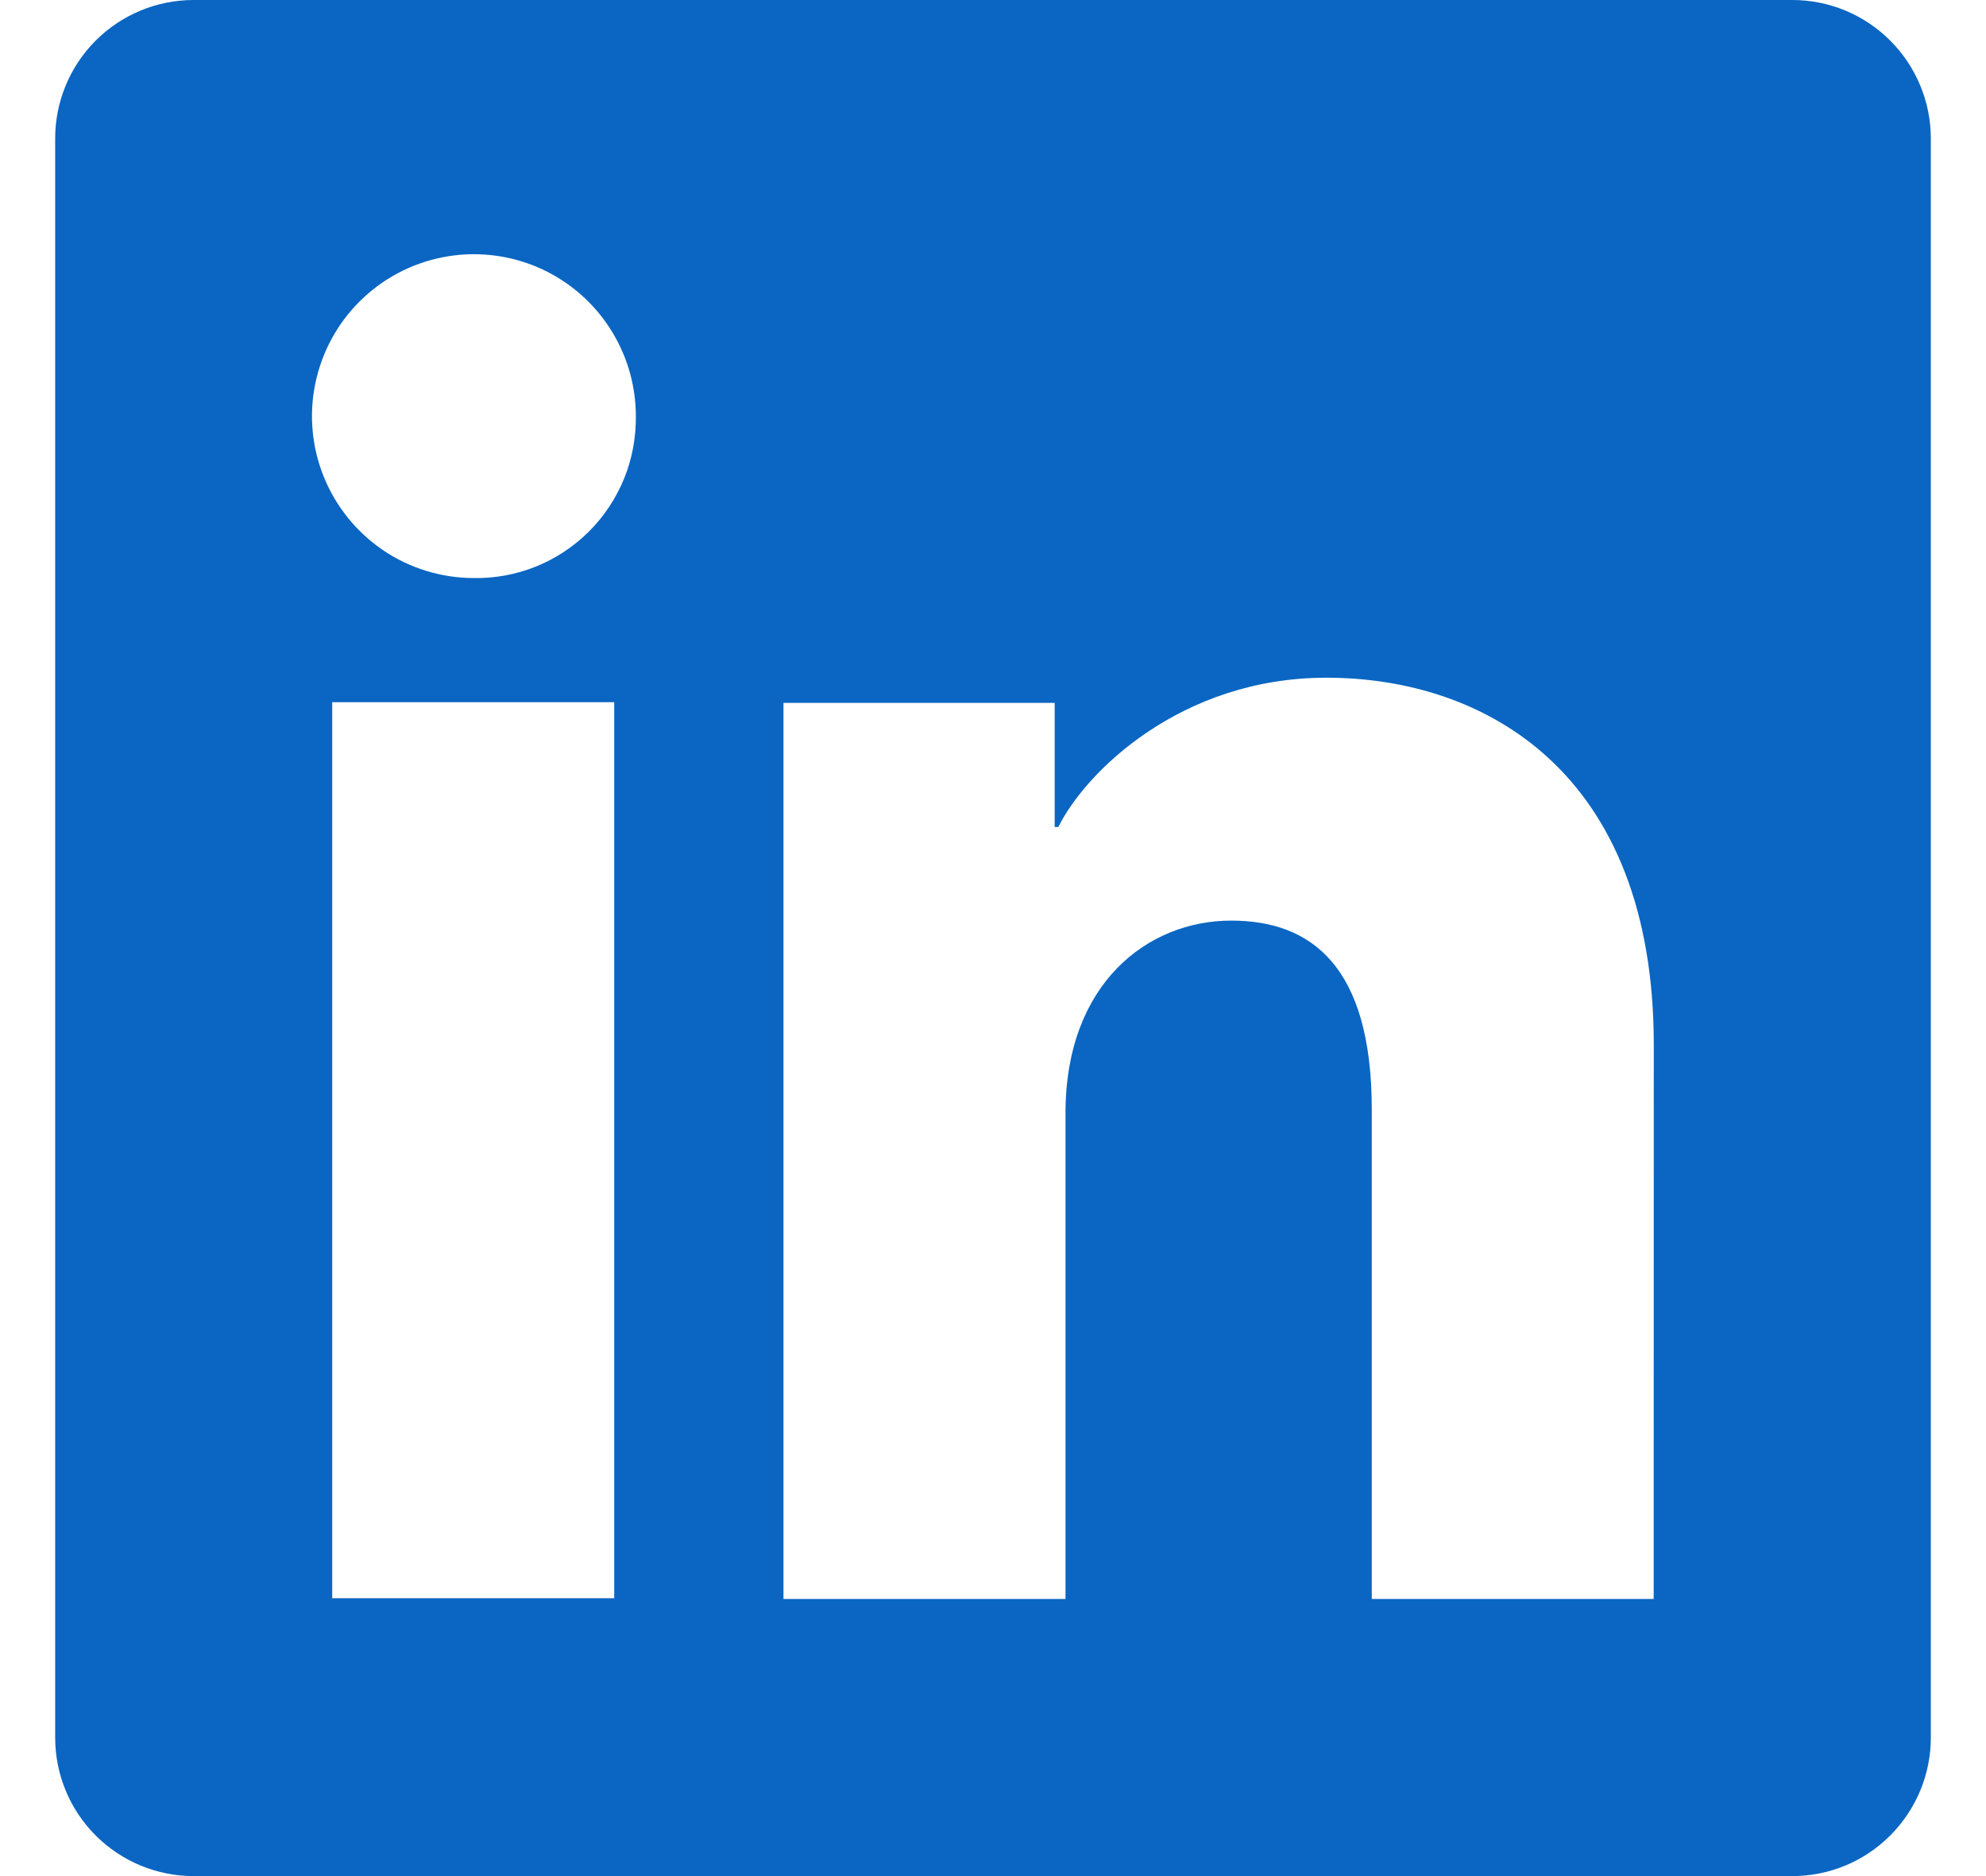 <svg width="18" height="17" viewBox="0 0 18 17" fill="none" xmlns="http://www.w3.org/2000/svg">
<g clip-path="url(#clip0_82_9735)">
<path d="M16.245 0H1.755C1.422 0 1.103 0.132 0.867 0.368C0.632 0.603 0.5 0.922 0.5 1.255V15.745C0.5 16.078 0.632 16.397 0.867 16.632C1.103 16.868 1.422 17 1.755 17H16.245C16.578 17 16.897 16.868 17.132 16.632C17.367 16.397 17.5 16.078 17.5 15.745V1.255C17.5 0.922 17.367 0.603 17.132 0.368C16.897 0.132 16.578 0 16.245 0ZM5.567 14.482H3.011V6.363H5.567V14.482ZM4.287 5.238C3.997 5.236 3.714 5.149 3.474 4.987C3.234 4.824 3.047 4.595 2.937 4.326C2.827 4.058 2.799 3.763 2.857 3.479C2.915 3.195 3.055 2.934 3.261 2.73C3.467 2.525 3.728 2.387 4.013 2.331C4.297 2.275 4.592 2.305 4.86 2.416C5.127 2.528 5.356 2.716 5.516 2.957C5.677 3.198 5.763 3.482 5.763 3.772C5.765 3.966 5.729 4.159 5.656 4.338C5.582 4.518 5.474 4.681 5.336 4.818C5.198 4.955 5.034 5.063 4.854 5.135C4.674 5.207 4.481 5.242 4.287 5.238ZM14.988 14.489H12.433V10.054C12.433 8.746 11.877 8.342 11.159 8.342C10.401 8.342 9.657 8.913 9.657 10.087V14.489H7.101V6.369H9.559V7.494H9.592C9.839 6.995 10.703 6.141 12.022 6.141C13.448 6.141 14.989 6.988 14.989 9.467L14.988 14.489Z" fill="#0A66C2"/>
</g>
<defs>
<clipPath id="clip0_82_9735">
<rect width="17" height="17" fill="white" transform="translate(0.5)"/>
</clipPath>
</defs>
</svg>
